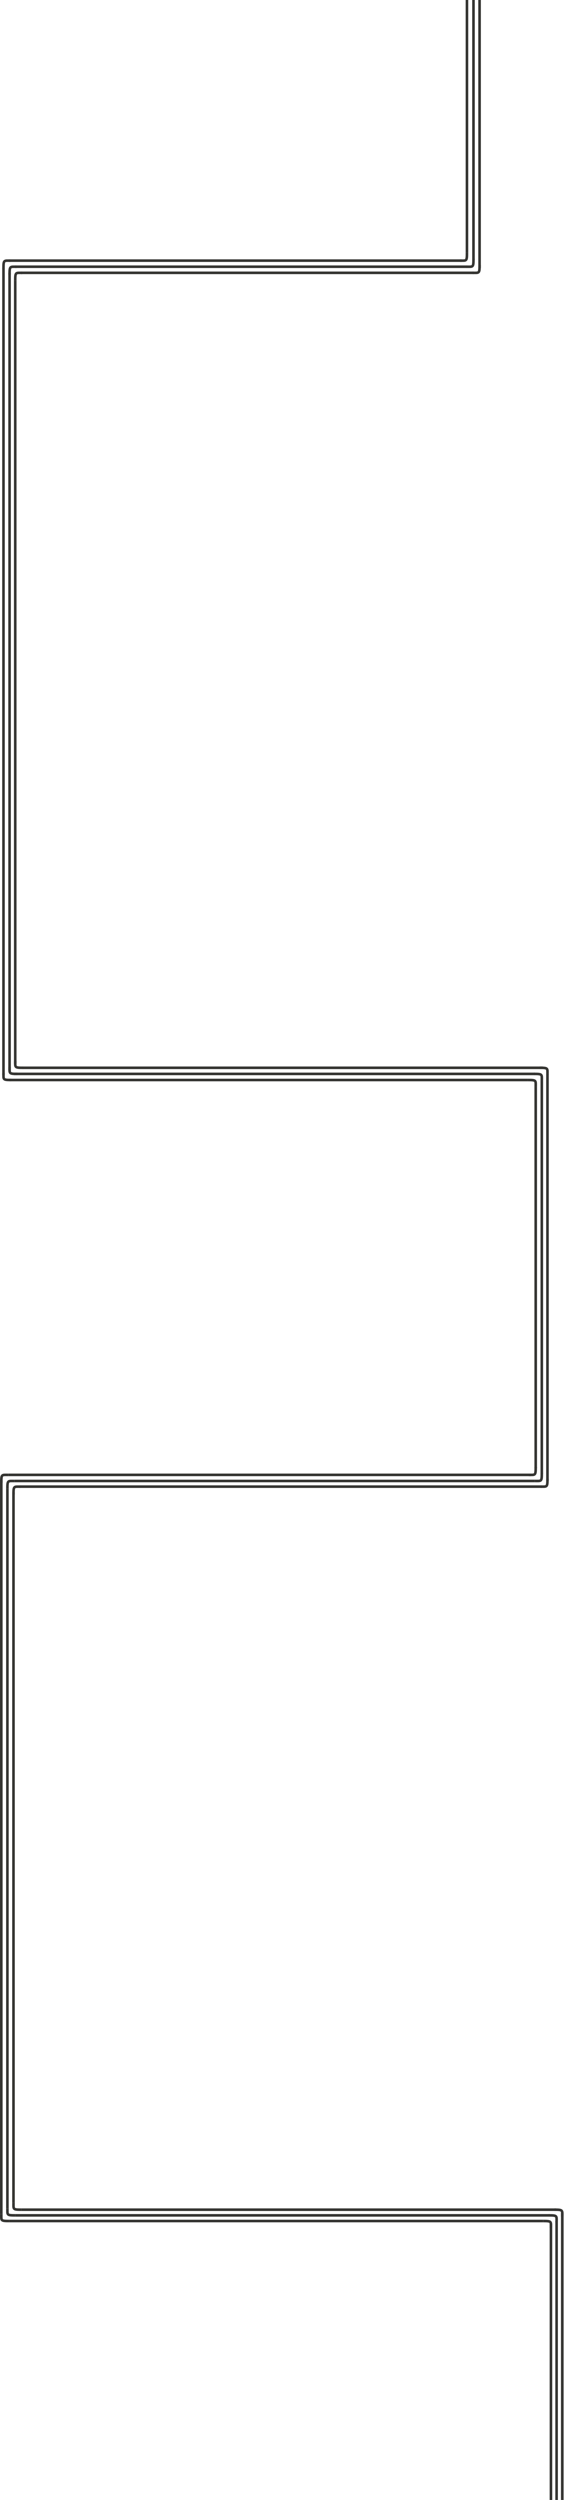 <svg width="1296" height="5736" viewBox="0 0 1296 5736" fill="none" xmlns="http://www.w3.org/2000/svg">
<line x1="1245" y1="2480" x2="1245" y2="3381" stroke="#353532" stroke-width="6"/>
<line x1="1231" y1="2494" x2="1231" y2="3369" stroke="#353532" stroke-width="6"/>
<line x1="1258" y1="2465" x2="1258" y2="3398" stroke="#353532" stroke-width="6"/>
<line x1="3" y1="3396" x2="3" y2="5080" stroke="#353532" stroke-width="6"/>
<line x1="17" y1="3416" x2="17" y2="5067" stroke="#353532" stroke-width="6"/>
<line x1="31" y1="3424" x2="31" y2="5054" stroke="#353532" stroke-width="6"/>
<path d="M38 612.056C23 612.056 22 610.056 22 630.056" stroke="#353532" stroke-width="6"/>
<path d="M24 598.056C9 598.056 8 596.056 8 616.056" stroke="#353532" stroke-width="6"/>
<path d="M51 626.056C36 626.056 35 624.056 35 644.056" stroke="#353532" stroke-width="6"/>
<path d="M1072 612C1087 612 1088 614 1088 594" stroke="#353532" stroke-width="6"/>
<path d="M1057 598C1072 598 1073 600 1073 580" stroke="#353532" stroke-width="6"/>
<path d="M1086 626C1101 626 1102 628 1102 608" stroke="#353532" stroke-width="6"/>
<line x1="1088" y1="-1.31134e-07" x2="1088" y2="596" stroke="#353532" stroke-width="6"/>
<line x1="1073" y1="-1.31134e-07" x2="1073" y2="580" stroke="#353532" stroke-width="6"/>
<line x1="1102" y1="1.31134e-07" x2="1102" y2="615" stroke="#353532" stroke-width="6"/>
<line x1="35" y1="612" x2="1073" y2="612" stroke="#353532" stroke-width="6"/>
<line x1="20" y1="598" x2="1061" y2="598" stroke="#353532" stroke-width="6"/>
<line x1="48" y1="626" x2="1088" y2="626" stroke="#353532" stroke-width="6"/>
<line x1="22" y1="626" x2="22" y2="2456" stroke="#353532" stroke-width="6"/>
<line x1="8" y1="615" x2="8" y2="2467" stroke="#353532" stroke-width="6"/>
<line x1="35" y1="644" x2="35" y2="2441" stroke="#353532" stroke-width="6"/>
<line x1="32" y1="2464" x2="1229" y2="2464" stroke="#353532" stroke-width="6"/>
<line x1="22" y1="2478" x2="1213" y2="2478" stroke="#353532" stroke-width="6"/>
<line x1="52" y1="2450" x2="1247" y2="2450" stroke="#353532" stroke-width="6"/>
<line x1="1220" y1="3384" x2="19" y2="3384" stroke="#353532" stroke-width="6"/>
<line x1="1229" y1="3398" x2="33" y2="3398" stroke="#353532" stroke-width="6"/>
<line x1="1245" y1="3411" x2="45" y2="3411" stroke="#353532" stroke-width="6"/>
<line x1="21" y1="5096" x2="1248" y2="5096" stroke="#353532" stroke-width="6"/>
<line x1="49" y1="5070" x2="1278" y2="5070" stroke="#353532" stroke-width="6"/>
<line x1="35" y1="5083" x2="1263" y2="5083" stroke="#353532" stroke-width="6"/>
<line x1="1266" y1="5103" x2="1266" y2="5736" stroke="#353532" stroke-width="6"/>
<line x1="1279" y1="5096" x2="1279" y2="5736" stroke="#353532" stroke-width="6"/>
<line x1="1292" y1="5078" x2="1292" y2="5736" stroke="#353532" stroke-width="6"/>
<path d="M35.056 2434C35.056 2449 33.056 2450 53.056 2450" stroke="#353532" stroke-width="6"/>
<path d="M1258 2466C1258 2451 1260 2450 1240 2450" stroke="#353532" stroke-width="6"/>
<path d="M1245 2480C1245 2465 1247 2464 1227 2464" stroke="#353532" stroke-width="6"/>
<path d="M1231 2494C1231 2479 1233 2478 1213 2478" stroke="#353532" stroke-width="6"/>
<path d="M1215 3384C1230 3384 1231 3386 1231 3366" stroke="#353532" stroke-width="6"/>
<path d="M1229 3398C1244 3398 1245 3400 1245 3380" stroke="#353532" stroke-width="6"/>
<path d="M1242 3411C1257 3411 1258 3413 1258 3393" stroke="#353532" stroke-width="6"/>
<path d="M19 3384.06C4 3384.06 3 3382.06 3 3402.06" stroke="#353532" stroke-width="6"/>
<path d="M33 3398.06C18 3398.06 17 3396.06 17 3416.06" stroke="#353532" stroke-width="6"/>
<path d="M47 3411.06C32 3411.06 31 3409.06 31 3429.06" stroke="#353532" stroke-width="6"/>
<path d="M22.056 2448C22.056 2463 20.056 2464 40.056 2464" stroke="#353532" stroke-width="6"/>
<path d="M8.056 2462C8.056 2477 6.056 2478 26.056 2478" stroke="#353532" stroke-width="6"/>
<path d="M31.056 5054C31.056 5069 29.056 5070 49.056 5070" stroke="#353532" stroke-width="6"/>
<path d="M17.056 5067C17.056 5082 15.056 5083 35.056 5083" stroke="#353532" stroke-width="6"/>
<path d="M3.056 5080C3.056 5095 1.056 5096 21.056 5096" stroke="#353532" stroke-width="6"/>
<path d="M1266 5112C1266 5097 1268 5096 1248 5096" stroke="#353532" stroke-width="6"/>
<path d="M1279 5099C1279 5084 1281 5083 1261 5083" stroke="#353532" stroke-width="6"/>
<path d="M1292 5086C1292 5071 1294 5070 1274 5070" stroke="#353532" stroke-width="6"/>
</svg>
